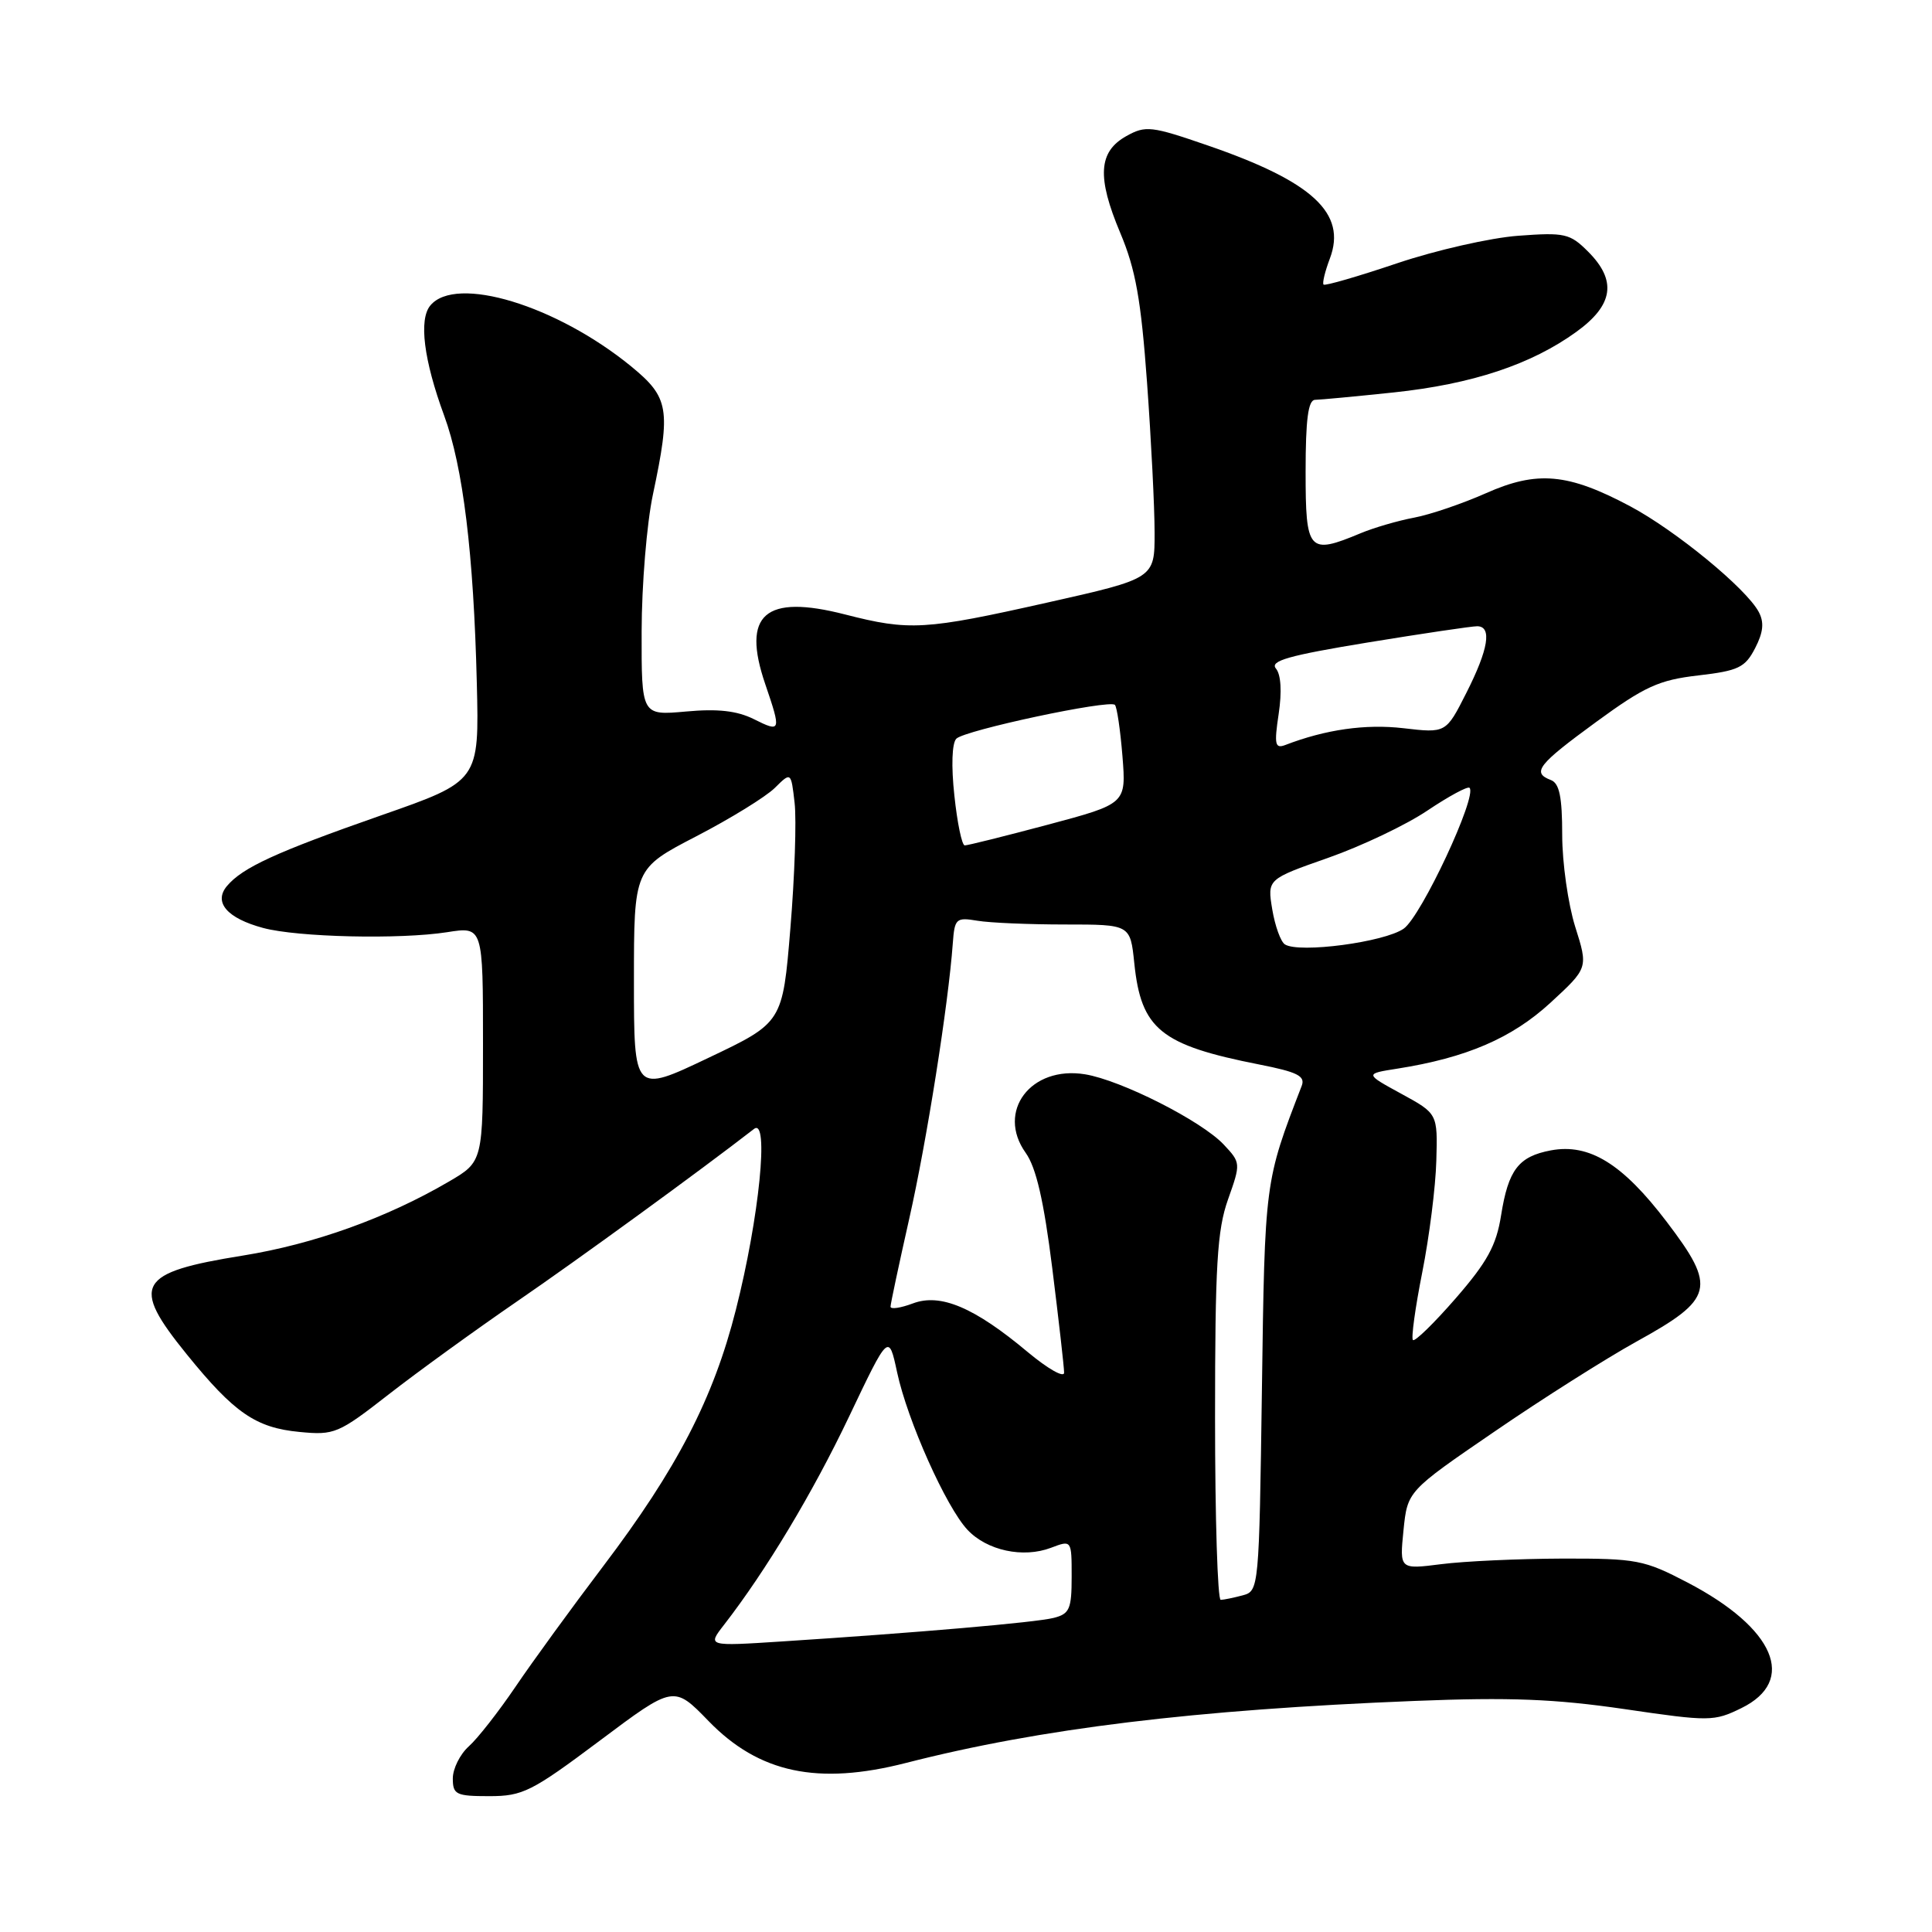 <?xml version="1.0" encoding="UTF-8" standalone="no"?>
<!DOCTYPE svg PUBLIC "-//W3C//DTD SVG 1.1//EN" "http://www.w3.org/Graphics/SVG/1.1/DTD/svg11.dtd" >
<svg xmlns="http://www.w3.org/2000/svg" xmlns:xlink="http://www.w3.org/1999/xlink" version="1.1" viewBox="0 0 256 256">
 <g >
 <path fill="currentColor"
d=" M 79.47 230.65 C 89.28 223.30 89.28 223.30 93.89 228.05 C 100.57 234.94 108.37 236.59 120.04 233.60 C 137.90 229.03 158.20 226.55 187.50 225.38 C 200.04 224.88 206.04 225.12 215.23 226.46 C 226.52 228.12 227.11 228.11 230.73 226.34 C 238.16 222.71 235.18 215.74 223.62 209.70 C 217.85 206.69 216.89 206.50 207.00 206.52 C 201.22 206.54 194.01 206.87 190.97 207.26 C 185.45 207.96 185.45 207.96 185.97 202.77 C 186.50 197.58 186.50 197.58 198.00 189.71 C 204.32 185.37 212.80 180.01 216.82 177.78 C 227.12 172.10 227.49 170.63 220.85 161.90 C 215.00 154.20 210.59 151.48 205.50 152.43 C 201.21 153.24 199.86 155.00 198.90 161.05 C 198.27 165.03 197.07 167.22 192.90 172.02 C 190.03 175.32 187.48 177.81 187.22 177.56 C 186.97 177.31 187.53 173.26 188.46 168.57 C 189.39 163.88 190.23 157.24 190.32 153.80 C 190.50 147.56 190.50 147.56 185.66 144.92 C 180.83 142.28 180.83 142.28 185.16 141.60 C 194.30 140.16 200.32 137.57 205.42 132.89 C 210.45 128.26 210.45 128.26 208.72 122.79 C 207.78 119.79 207.00 114.31 207.00 110.63 C 207.00 105.60 206.63 103.79 205.50 103.36 C 202.93 102.38 203.77 101.31 211.49 95.67 C 217.93 90.96 219.82 90.10 225.02 89.50 C 230.35 88.88 231.23 88.46 232.56 85.89 C 233.65 83.78 233.78 82.46 233.04 81.08 C 231.38 77.97 222.04 70.30 216.00 67.08 C 207.77 62.70 203.68 62.33 196.88 65.36 C 193.79 66.73 189.51 68.19 187.38 68.59 C 185.25 68.99 182.05 69.92 180.28 70.66 C 173.38 73.54 173.00 73.11 173.00 62.50 C 173.00 55.58 173.34 53.00 174.25 52.98 C 174.94 52.97 179.63 52.53 184.67 52.00 C 195.06 50.90 202.90 48.30 208.89 43.96 C 213.80 40.41 214.27 37.17 210.42 33.33 C 208.03 30.94 207.33 30.78 201.17 31.24 C 197.50 31.51 190.27 33.15 185.11 34.89 C 179.95 36.63 175.57 37.90 175.38 37.71 C 175.19 37.52 175.57 35.96 176.22 34.24 C 178.47 28.26 173.93 24.06 160.05 19.28 C 152.55 16.69 151.80 16.61 149.25 18.03 C 145.54 20.10 145.33 23.47 148.44 30.86 C 150.48 35.70 151.19 39.70 151.99 50.71 C 152.54 58.30 152.99 67.23 152.99 70.58 C 153.00 76.65 153.00 76.65 138.75 79.85 C 122.54 83.49 120.52 83.61 111.98 81.42 C 101.34 78.69 98.24 81.40 101.40 90.65 C 103.54 96.93 103.49 97.09 99.89 95.29 C 97.66 94.18 95.10 93.89 90.89 94.28 C 85.00 94.81 85.00 94.81 85.02 83.66 C 85.03 77.52 85.70 69.35 86.52 65.50 C 88.91 54.20 88.65 52.67 83.66 48.57 C 73.75 40.46 60.40 36.40 57.02 40.48 C 55.47 42.34 56.15 47.71 58.85 55.06 C 61.36 61.88 62.76 73.37 63.18 90.50 C 63.50 103.50 63.50 103.50 50.50 108.04 C 36.55 112.92 32.11 114.96 30.05 117.43 C 28.28 119.58 30.11 121.68 34.87 122.96 C 39.44 124.19 52.99 124.50 59.25 123.52 C 64.00 122.77 64.00 122.77 64.00 138.34 C 64.00 153.92 64.00 153.92 59.49 156.56 C 51.25 161.38 41.61 164.85 32.18 166.37 C 18.17 168.62 17.26 170.22 24.75 179.46 C 31.04 187.22 33.89 189.19 39.69 189.74 C 44.31 190.19 44.84 189.96 51.51 184.76 C 55.36 181.76 63.00 176.23 68.50 172.45 C 76.61 166.89 92.74 155.15 99.91 149.59 C 101.94 148.01 100.61 161.33 97.51 173.54 C 94.54 185.29 89.70 194.63 79.95 207.50 C 75.78 213.00 70.54 220.20 68.31 223.50 C 66.07 226.80 63.29 230.36 62.12 231.40 C 60.95 232.45 60.00 234.37 60.00 235.65 C 60.00 237.79 60.43 238.00 64.83 238.00 C 69.27 238.00 70.44 237.41 79.47 230.65 Z  M 95.92 215.32 C 101.50 208.13 107.68 197.84 112.50 187.72 C 117.76 176.67 117.76 176.67 118.87 181.83 C 120.24 188.23 125.37 199.70 128.20 202.71 C 130.78 205.46 135.57 206.49 139.26 205.09 C 142.00 204.05 142.00 204.05 142.00 208.92 C 142.00 213.21 141.72 213.85 139.62 214.38 C 137.21 214.99 121.55 216.34 103.62 217.50 C 93.73 218.14 93.73 218.14 95.92 215.32 Z  M 161.00 187.88 C 161.00 167.63 161.28 162.99 162.72 158.93 C 164.42 154.14 164.41 154.07 162.15 151.66 C 159.20 148.52 148.55 143.13 143.77 142.35 C 136.58 141.18 131.99 147.27 135.91 152.76 C 137.30 154.71 138.31 159.11 139.43 168.04 C 140.29 174.94 141.00 181.17 141.00 181.89 C 141.00 182.60 138.85 181.38 136.21 179.18 C 129.11 173.23 124.62 171.33 120.96 172.71 C 119.33 173.32 118.00 173.52 118.00 173.14 C 118.00 172.77 119.12 167.52 120.48 161.48 C 122.79 151.27 125.66 133.12 126.25 125.00 C 126.49 121.71 126.68 121.53 129.50 122.00 C 131.15 122.28 136.39 122.50 141.14 122.50 C 149.77 122.50 149.77 122.50 150.30 127.63 C 151.20 136.38 153.80 138.48 166.85 141.05 C 171.93 142.05 172.99 142.58 172.48 143.89 C 167.58 156.58 167.59 156.46 167.21 184.16 C 166.84 210.50 166.81 210.82 164.67 211.39 C 163.47 211.71 162.16 211.98 161.75 211.99 C 161.34 211.99 161.00 201.15 161.00 187.88 Z  M 84.00 129.98 C 84.00 115.10 84.00 115.10 92.25 110.82 C 96.79 108.47 101.47 105.58 102.66 104.41 C 104.82 102.27 104.82 102.27 105.29 106.39 C 105.55 108.65 105.30 116.12 104.73 123.00 C 103.70 135.50 103.70 135.50 93.85 140.18 C 84.00 144.87 84.00 144.87 84.00 129.98 Z  M 170.26 125.14 C 169.70 124.79 168.95 122.70 168.58 120.50 C 167.92 116.50 167.92 116.50 175.98 113.67 C 180.42 112.11 186.35 109.29 189.16 107.39 C 191.98 105.50 194.48 104.15 194.72 104.39 C 195.79 105.45 188.33 121.41 186.00 123.05 C 183.46 124.84 172.15 126.34 170.26 125.14 Z  M 126.46 105.42 C 126.03 101.49 126.14 98.46 126.72 97.88 C 127.85 96.75 147.00 92.67 147.73 93.40 C 148.00 93.67 148.45 96.73 148.73 100.19 C 149.23 106.50 149.23 106.50 138.87 109.27 C 133.16 110.79 128.20 112.03 127.83 112.02 C 127.46 112.01 126.84 109.04 126.46 105.42 Z  M 169.43 94.60 C 169.87 91.67 169.74 89.39 169.07 88.59 C 168.22 87.57 170.72 86.86 181.25 85.13 C 188.54 83.94 195.06 82.97 195.75 82.98 C 197.72 83.01 197.23 86.03 194.30 91.81 C 191.60 97.15 191.60 97.15 185.95 96.49 C 180.94 95.91 175.65 96.66 170.30 98.72 C 168.95 99.23 168.82 98.65 169.43 94.60 Z "/>
</g>
</svg>